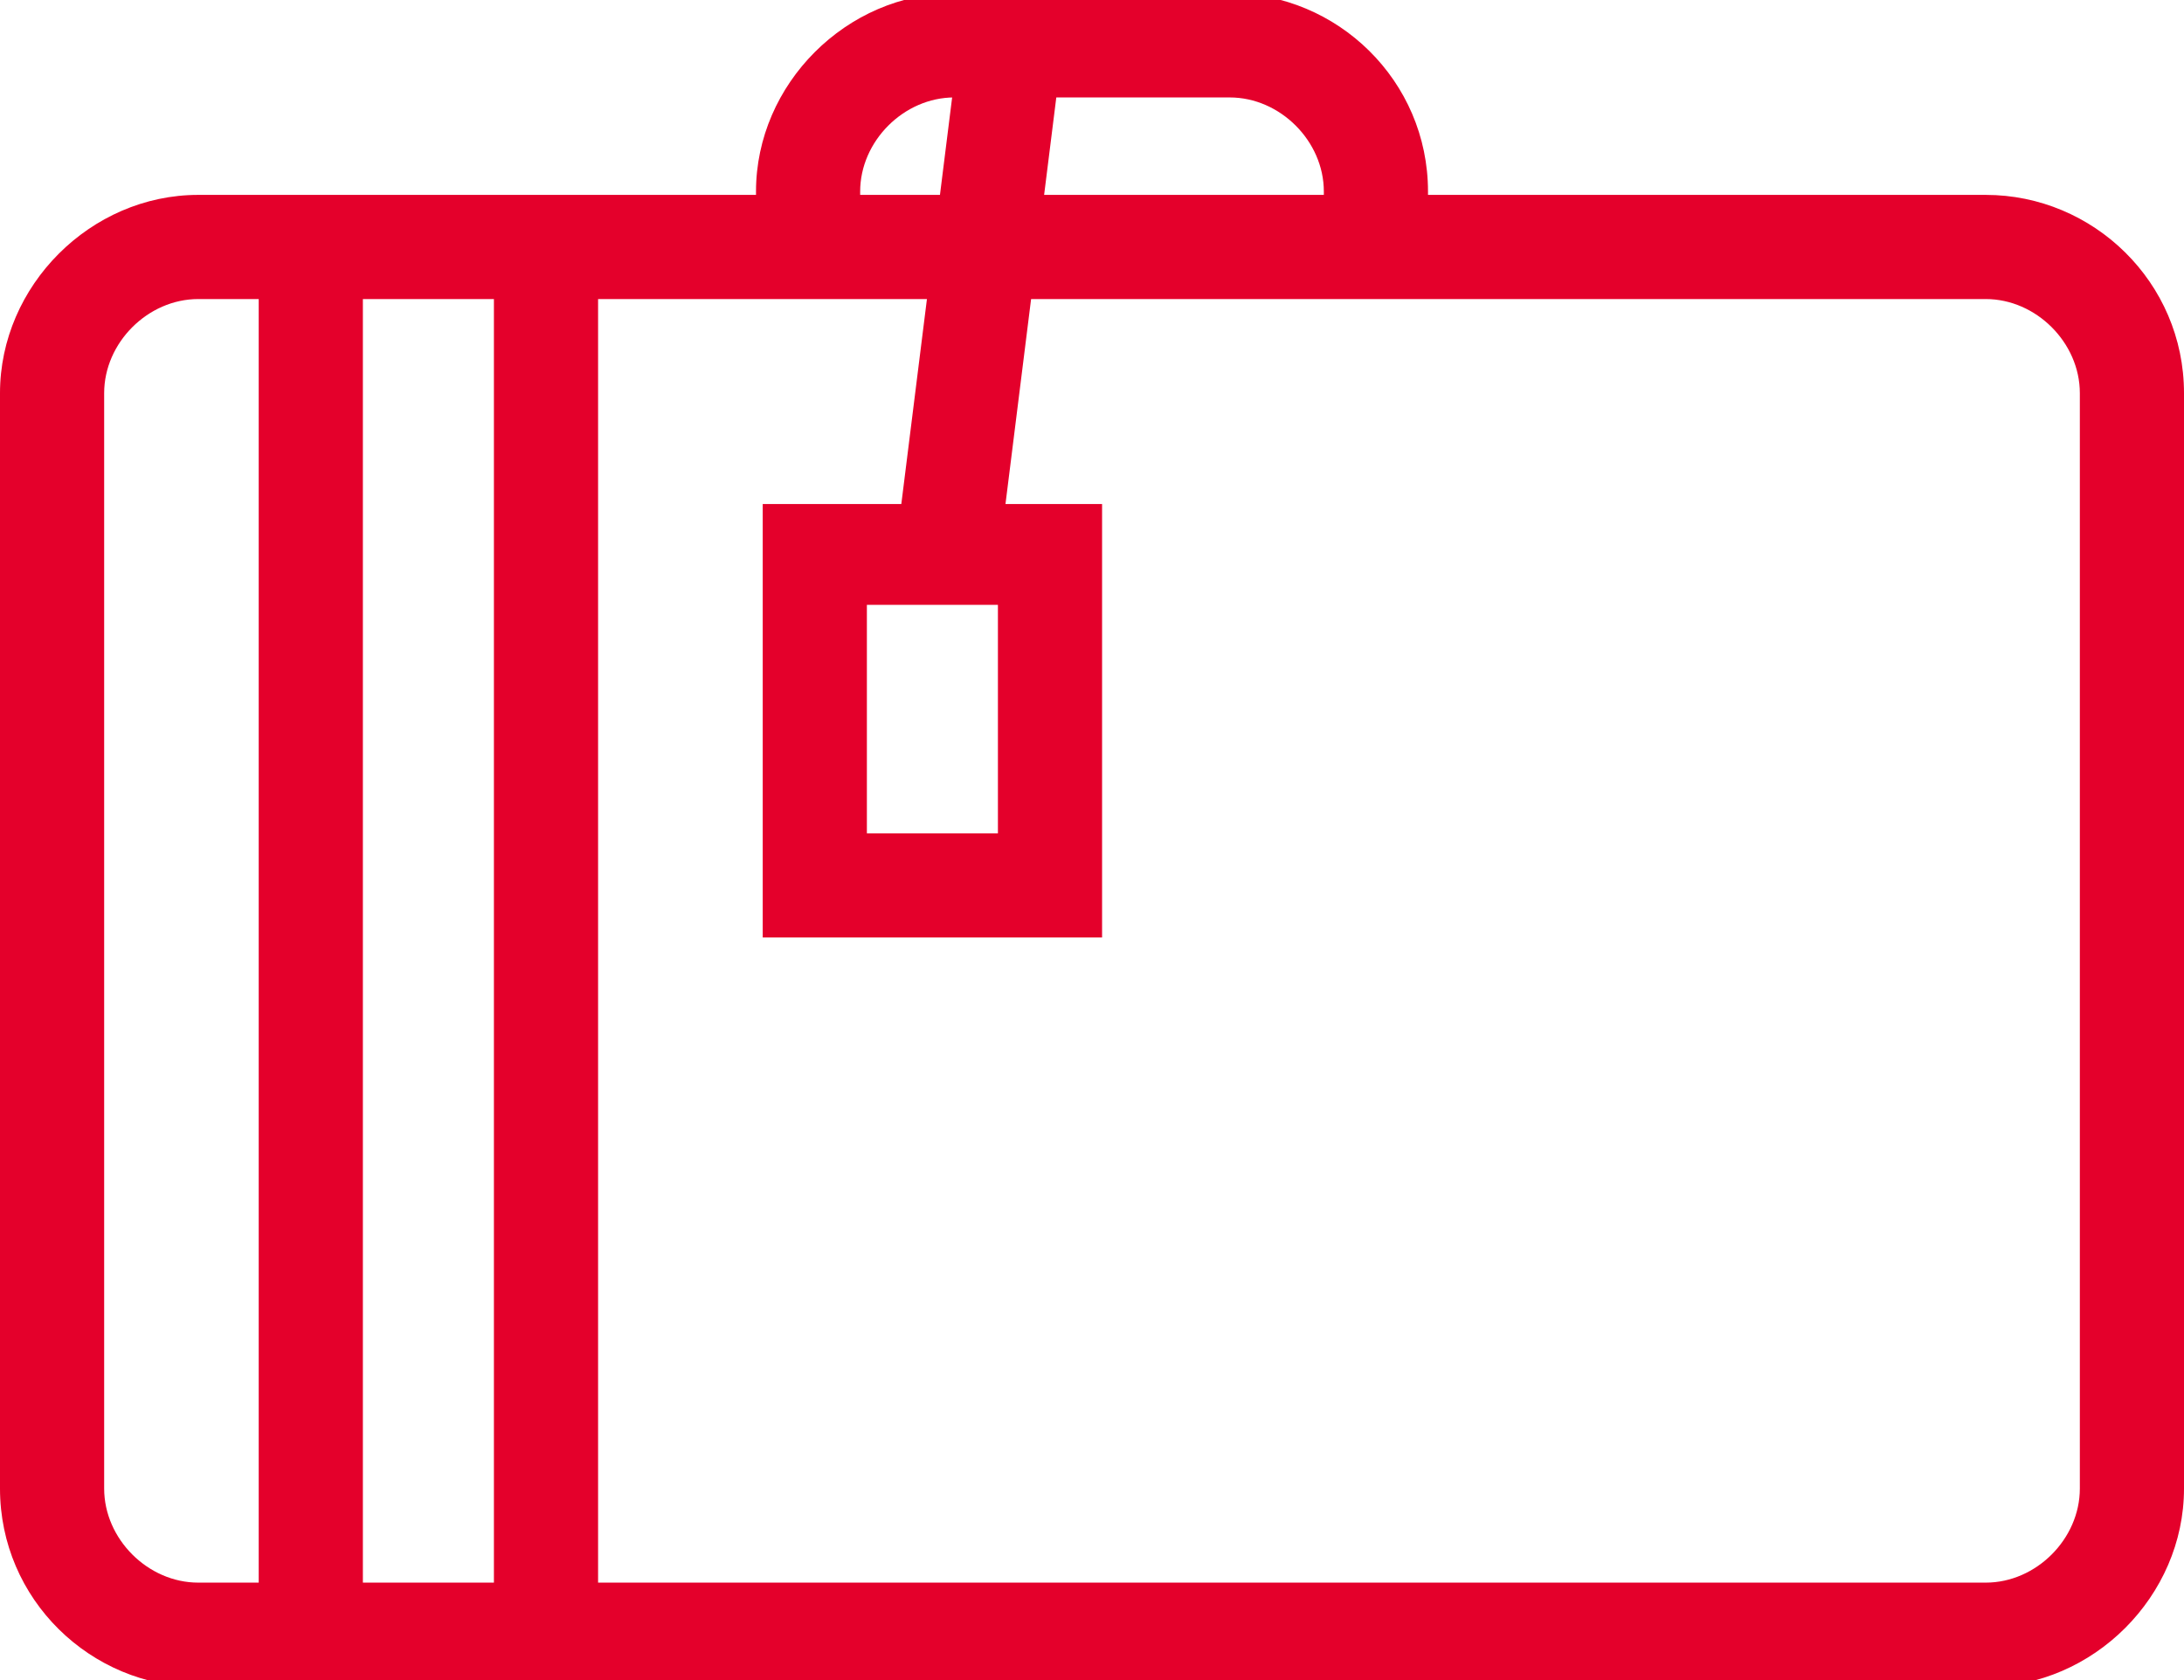 <?xml version="1.0" encoding="utf-8"?>
<!-- Generator: Adobe Illustrator 21.0.0, SVG Export Plug-In . SVG Version: 6.00 Build 0)  -->
<svg version="1.1" id="Layer_2" xmlns="http://www.w3.org/2000/svg" xmlns:xlink="http://www.w3.org/1999/xlink" x="0px" y="0px"
	 viewBox="0 0 65 50" style="enable-background:new 0 0 65 50;" xml:space="preserve">
<style type="text/css">
	.st0{fill:#E4002B;}
</style>
<g>
	<path class="st0" d="M65,44.3V11.7c0-3.3-2.7-5.9-5.9-5.9H5.9C2.7,5.8,0,8.5,0,11.7v32.6c0,3.3,2.7,5.9,5.9,5.9h53.2
		C62.3,50.2,65,47.5,65,44.3z M61.9,44.3c0,1.5-1.3,2.8-2.8,2.8H5.9c-1.5,0-2.8-1.3-2.8-2.8V11.7c0-1.5,1.3-2.8,2.8-2.8h53.2
		c1.5,0,2.8,1.3,2.8,2.8V44.3z"/>
	<path class="st0" d="M25.6,7.2V5.7c0-1.5,1.3-2.8,2.8-2.8h8.2c1.5,0,2.8,1.3,2.8,2.8v1.5h3.1V5.7c0-3.3-2.7-5.9-5.9-5.9h-8.2
		c-3.2,0-5.9,2.7-5.9,5.9v1.5H25.6z"/>
	<polygon class="st0" points="7.7,6 7.7,50.1 10.8,50.1 10.8,36.7 10.8,6 	"/>
	<polygon class="st0" points="14.7,6 14.7,50.1 17.8,50.1 17.8,36.7 17.8,6 	"/>
	<polygon class="st0" points="28.7,0 26.7,16 29.8,16 31.8,0 	"/>
	<path class="st0" d="M25.8,15h-3.1V18v6.8v3.1h3.1h0h7V27v-2.2v-1.5V18v-3v0H25.8z M29.7,24.8h-3.9V24v-6h3.9V24.8z"/>
</g>
</svg>
